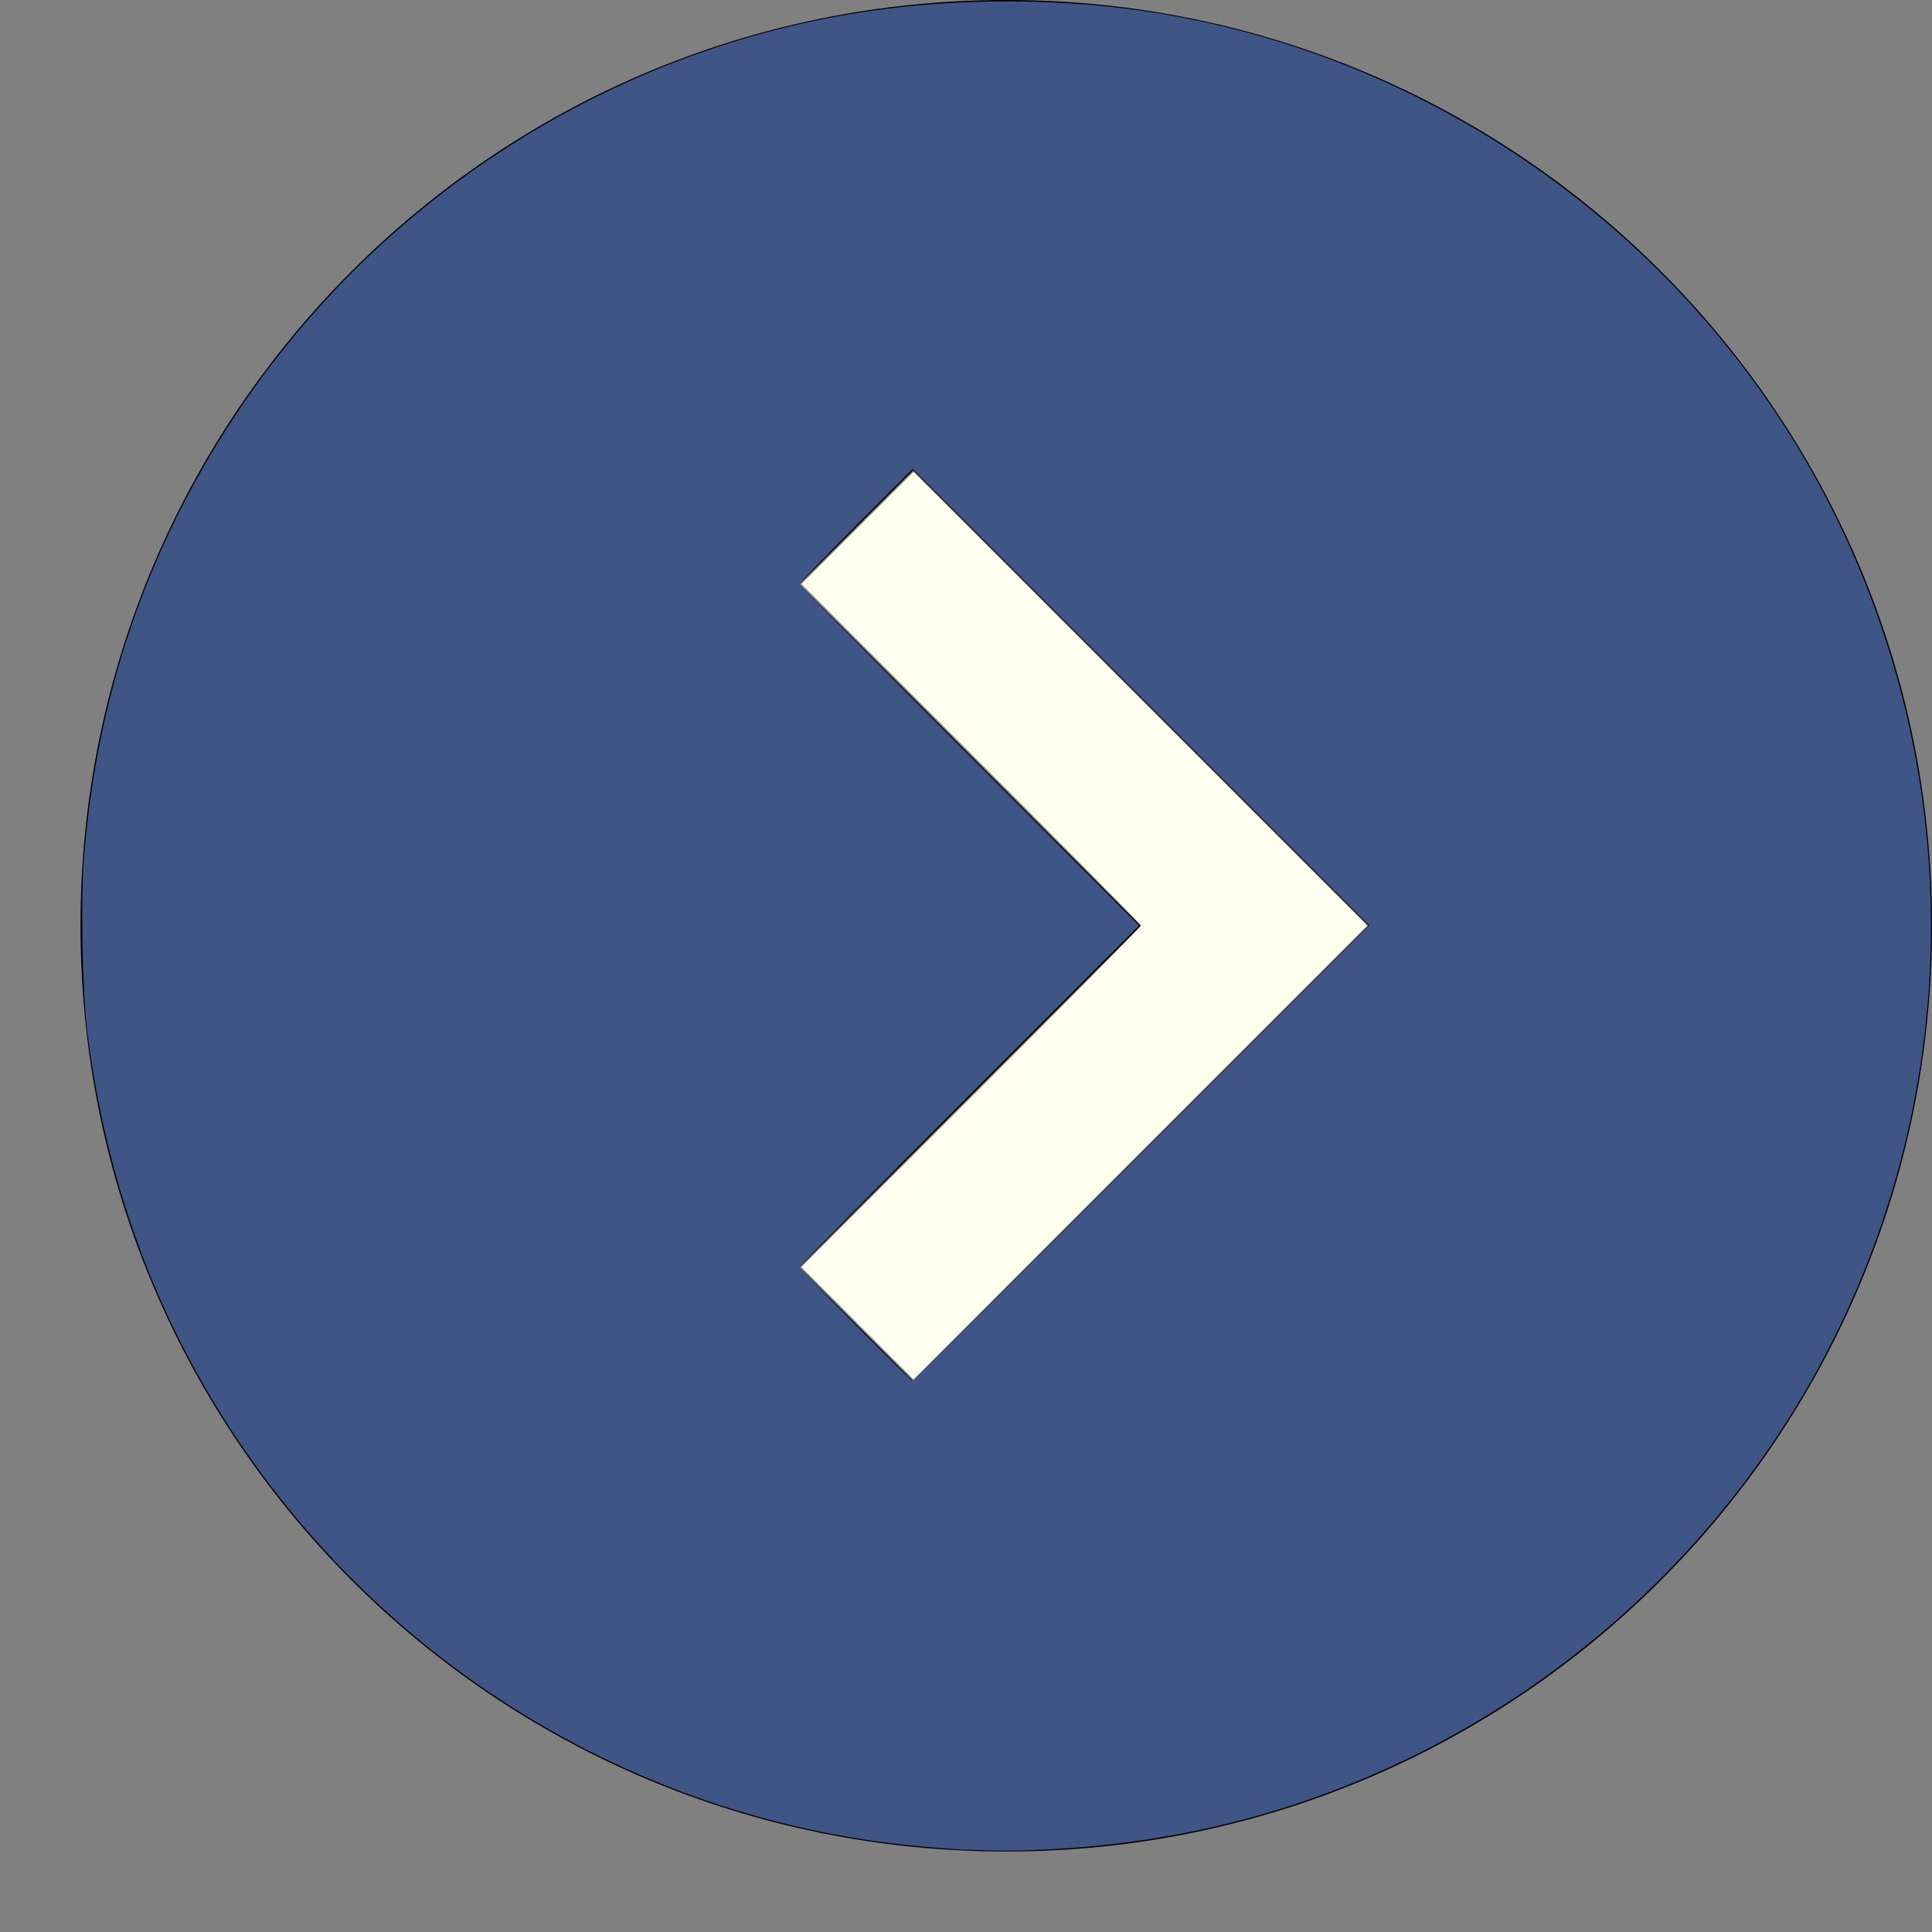 <?xml version="1.0" encoding="UTF-8" standalone="no"?>
<svg
   xmlns:dc="http://purl.org/dc/elements/1.1/"
   xmlns:cc="http://creativecommons.org/ns#"
   xmlns:rdf="http://www.w3.org/1999/02/22-rdf-syntax-ns#"
   xmlns:svg="http://www.w3.org/2000/svg"
   xmlns="http://www.w3.org/2000/svg"
   xmlns:sodipodi="http://sodipodi.sourceforge.net/DTD/sodipodi-0.dtd"
   xmlns:inkscape="http://www.inkscape.org/namespaces/inkscape"
   height="24px"
   version="1.1"
   viewBox="0 0 24 24"
   width="24px"
   id="svg3390"
   inkscape:version="0.91 r13725"
   sodipodi:docname="right-arrow.svg">
  <rect x="0" y="0" width="24" height="24" fill="#808080" stroke="none"/>
  <sodipodi:namedview
     pagecolor="#ffffff"
     bordercolor="#666666"
     borderopacity="1"
     objecttolerance="10"
     gridtolerance="10"
     guidetolerance="10"
     inkscape:pageopacity="0"
     inkscape:pageshadow="2"
     inkscape:window-width="1920"
     inkscape:window-height="1176"
     id="namedview3402"
     showgrid="false"
     inkscape:zoom="41.958333"
     inkscape:cx="12"
     inkscape:cy="12"
     inkscape:window-x="0"
     inkscape:window-y="24"
     inkscape:window-maximized="1"
     inkscape:current-layer="svg3390" />
  <title
     id="title3392" />
  <desc
     id="desc3394" />
  <defs
     id="defs3396" />
  <g
     id="miu"
     stroke-width="1"
     stroke="none"
     fill-rule="evenodd"
     fill="#ffffff">
    <g
       id="Artboard-1"
       transform="translate(-467, -191)">
      <g
         id="slice"
         transform="translate(215, 119)" />
      <path
         d="M468,202.5 C468,196.149 473.149,191 479.5,191 C485.851,191 491,196.149 491,202.5 C491,208.851 485.851,214 479.5,214 C473.149,214 468,208.851 468,202.5 Z M480.657,196.843 L482.071,198.257 L477.828,202.5 L482.071,206.743 L480.657,208.157 L475,202.5 L480.657,196.843 Z"
         id="circle-next-arrow-disclosure-glyph"
         transform="translate(479.5, 202.5) scale(-1, 1) translate(-479.5, -202.5) "
         fill="#000000" />
    </g>
  </g>
  <path
     style="fill:#ffffef;stroke:none;stroke-width:1px;stroke-linecap:butt;stroke-linejoin:miter;stroke-opacity:1;fill-opacity:1"
     d="M 10.651,16.438 9.954,15.74 12.064,13.631 c 1.16,-1.16 2.11,-2.12 2.11,-2.133 0,-0.013 -0.949,-0.973 -2.109,-2.133 L 9.955,7.255 10.652,6.558 l 0.697,-0.697 2.818,2.818 2.818,2.818 -2.819,2.819 -2.819,2.819 -0.697,-0.697 z"
     id="path3406"
     inkscape:connector-curvature="0" />
  <path
     style="fill:#3f5586;fill-opacity:1"
     d="m 12.017,22.98 c -0.105,-0.004 -0.371,-0.024 -0.591,-0.044 C 7.545,22.58 4.093,20.248 2.289,16.763 1.653,15.535 1.24,14.163 1.076,12.736 1.024,12.283 1.004,11.166 1.04,10.699 1.194,8.669 1.816,6.838 2.917,5.169 4.755,2.385 7.753,0.514 11.028,0.107 c 0.954,-0.119 1.999,-0.119 2.943,-0.002 3.81,0.474 7.209,2.928 8.879,6.41 1.424,2.968 1.514,6.383 0.25,9.412 -1.278,3.06 -3.847,5.439 -7.003,6.483 -0.954,0.316 -1.962,0.503 -3.02,0.561 -0.417,0.023 -0.614,0.024 -1.061,0.007 z m 2.163,-8.653 2.83,-2.83 -2.836,-2.836 -2.836,-2.836 -0.703,0.703 c -0.387,0.387 -0.703,0.714 -0.703,0.727 0,0.013 0.949,0.973 2.109,2.133 l 2.109,2.109 -2.109,2.109 c -1.16,1.16 -2.109,2.12 -2.109,2.133 0,0.024 1.383,1.418 1.406,1.418 0.007,0 1.286,-1.274 2.842,-2.83 z"
     id="path4160"
     inkscape:connector-curvature="0" />
</svg>
